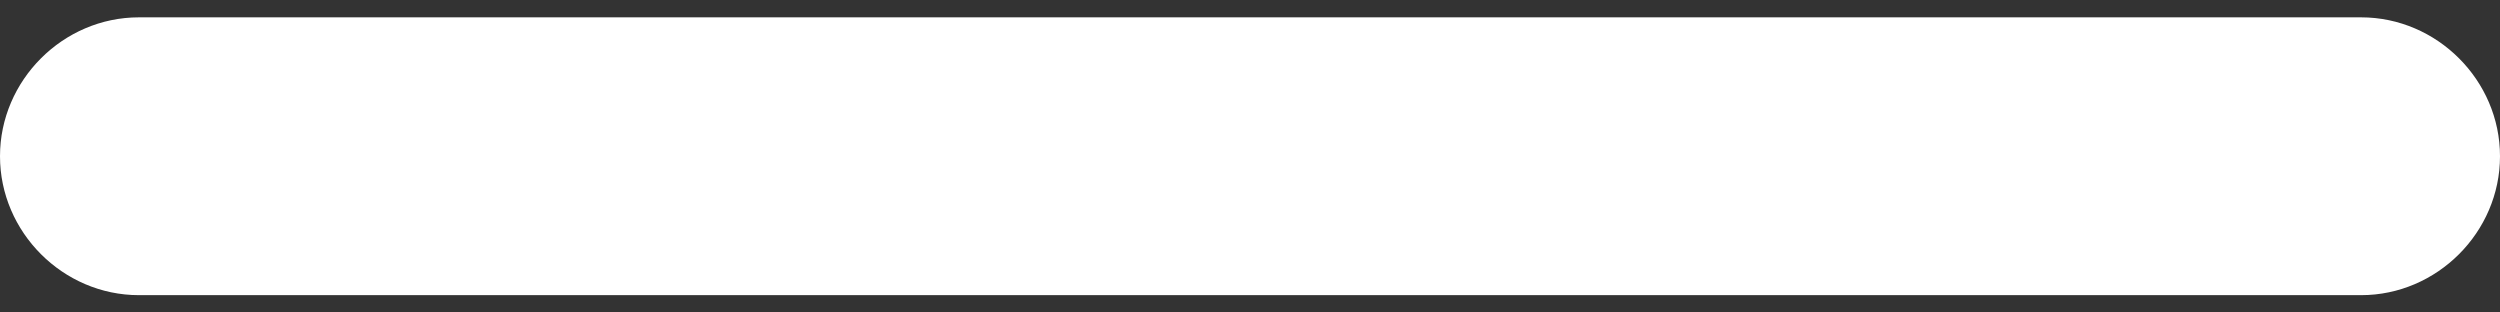 <svg width="16" height="2" viewBox="0 0 16 2" fill="none" xmlns="http://www.w3.org/2000/svg">
<rect x="0" y="0" width="16" height="2" fill="#333333" stroke="none"/>
<path d="M15.111 1.889H0.889C0.403 1.889 0 1.486 0 1C0 0.514 0.403 0.111 0.889 0.111H15.111C15.597 0.111 16 0.514 16 1C16 1.486 15.597 1.889 15.111 1.889Z" fill="white"/>
</svg>
